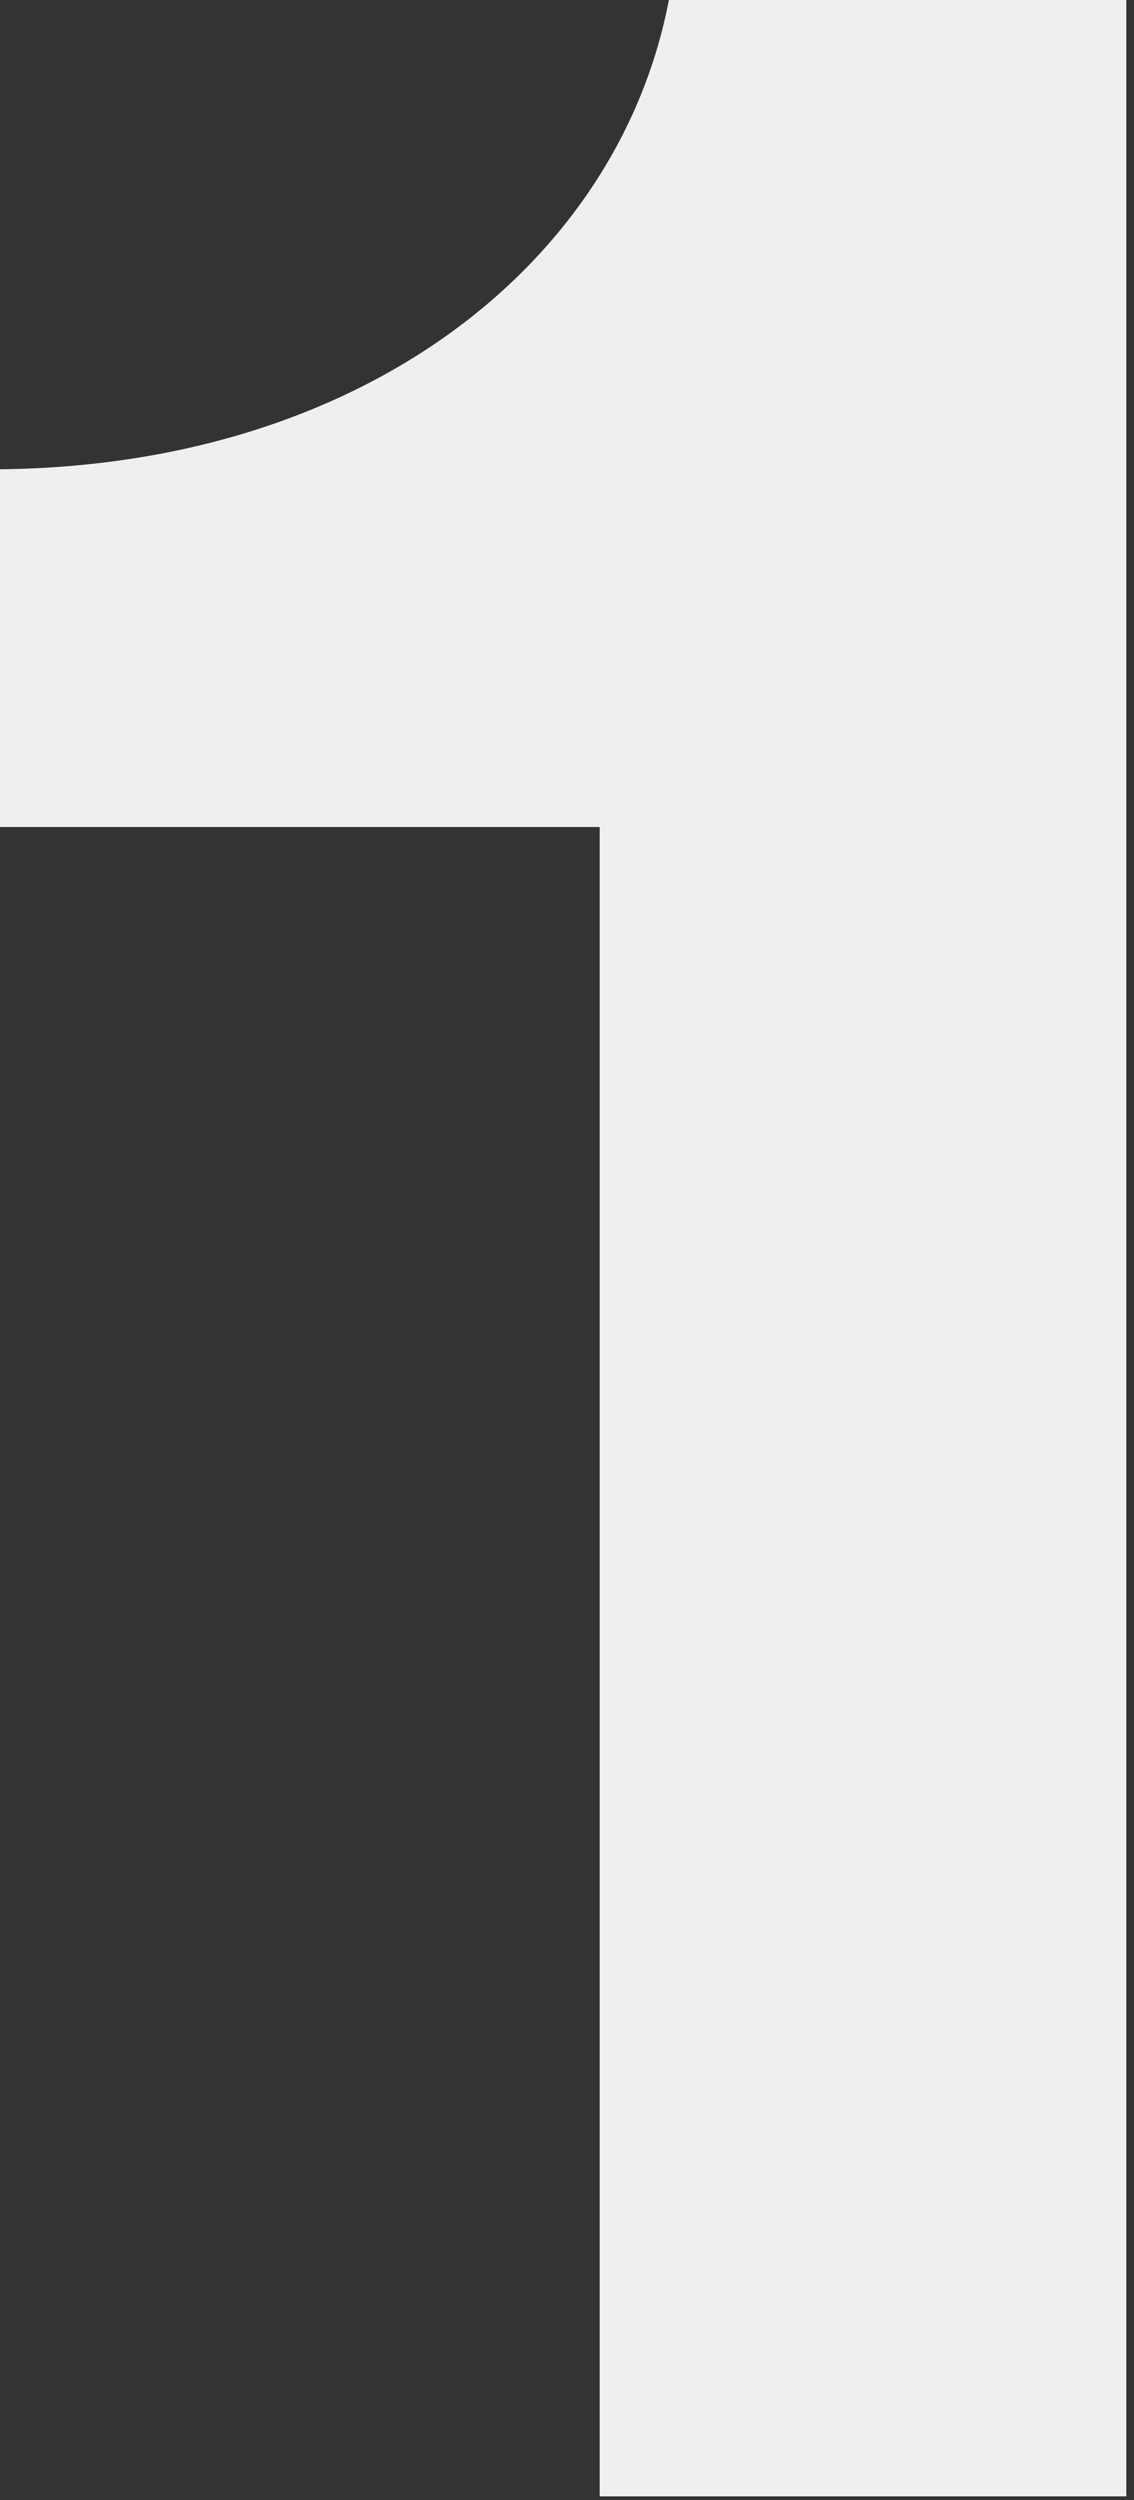 <?xml version="1.0" encoding="UTF-8" standalone="no"?>
<svg width="118px" height="260px" viewBox="0 0 118 260" version="1.1" xmlns="http://www.w3.org/2000/svg" xmlns:xlink="http://www.w3.org/1999/xlink">
    <rect x="0" y="0" width="118" height="260" fill="#333333" stroke="none"/>
    <!-- Generator: Sketch 41.1 (35376) - http://www.bohemiancoding.com/sketch -->
    <title>Group 22 Copy</title>
    <desc>Created with Sketch.</desc>
    <defs></defs>
    <g id="Page-1" stroke="none" stroke-width="1" fill="none" fill-rule="evenodd">
        <g id="Group-22-Copy" transform="translate(-29, 0)">
            <rect id="Rectangle-3" x="0" y="0" width="192" height="260"></rect>
            <path d="M146.2,259.6 L146.2,0 L98.6,0 C93.4,27.2 67,48.4 29,48.8 L29,86 L91.4,86 L91.4,259.6 L146.2,259.6 Z" id="1-copy" fill="#EEEFF1"></path>
        </g>
    </g>
</svg>